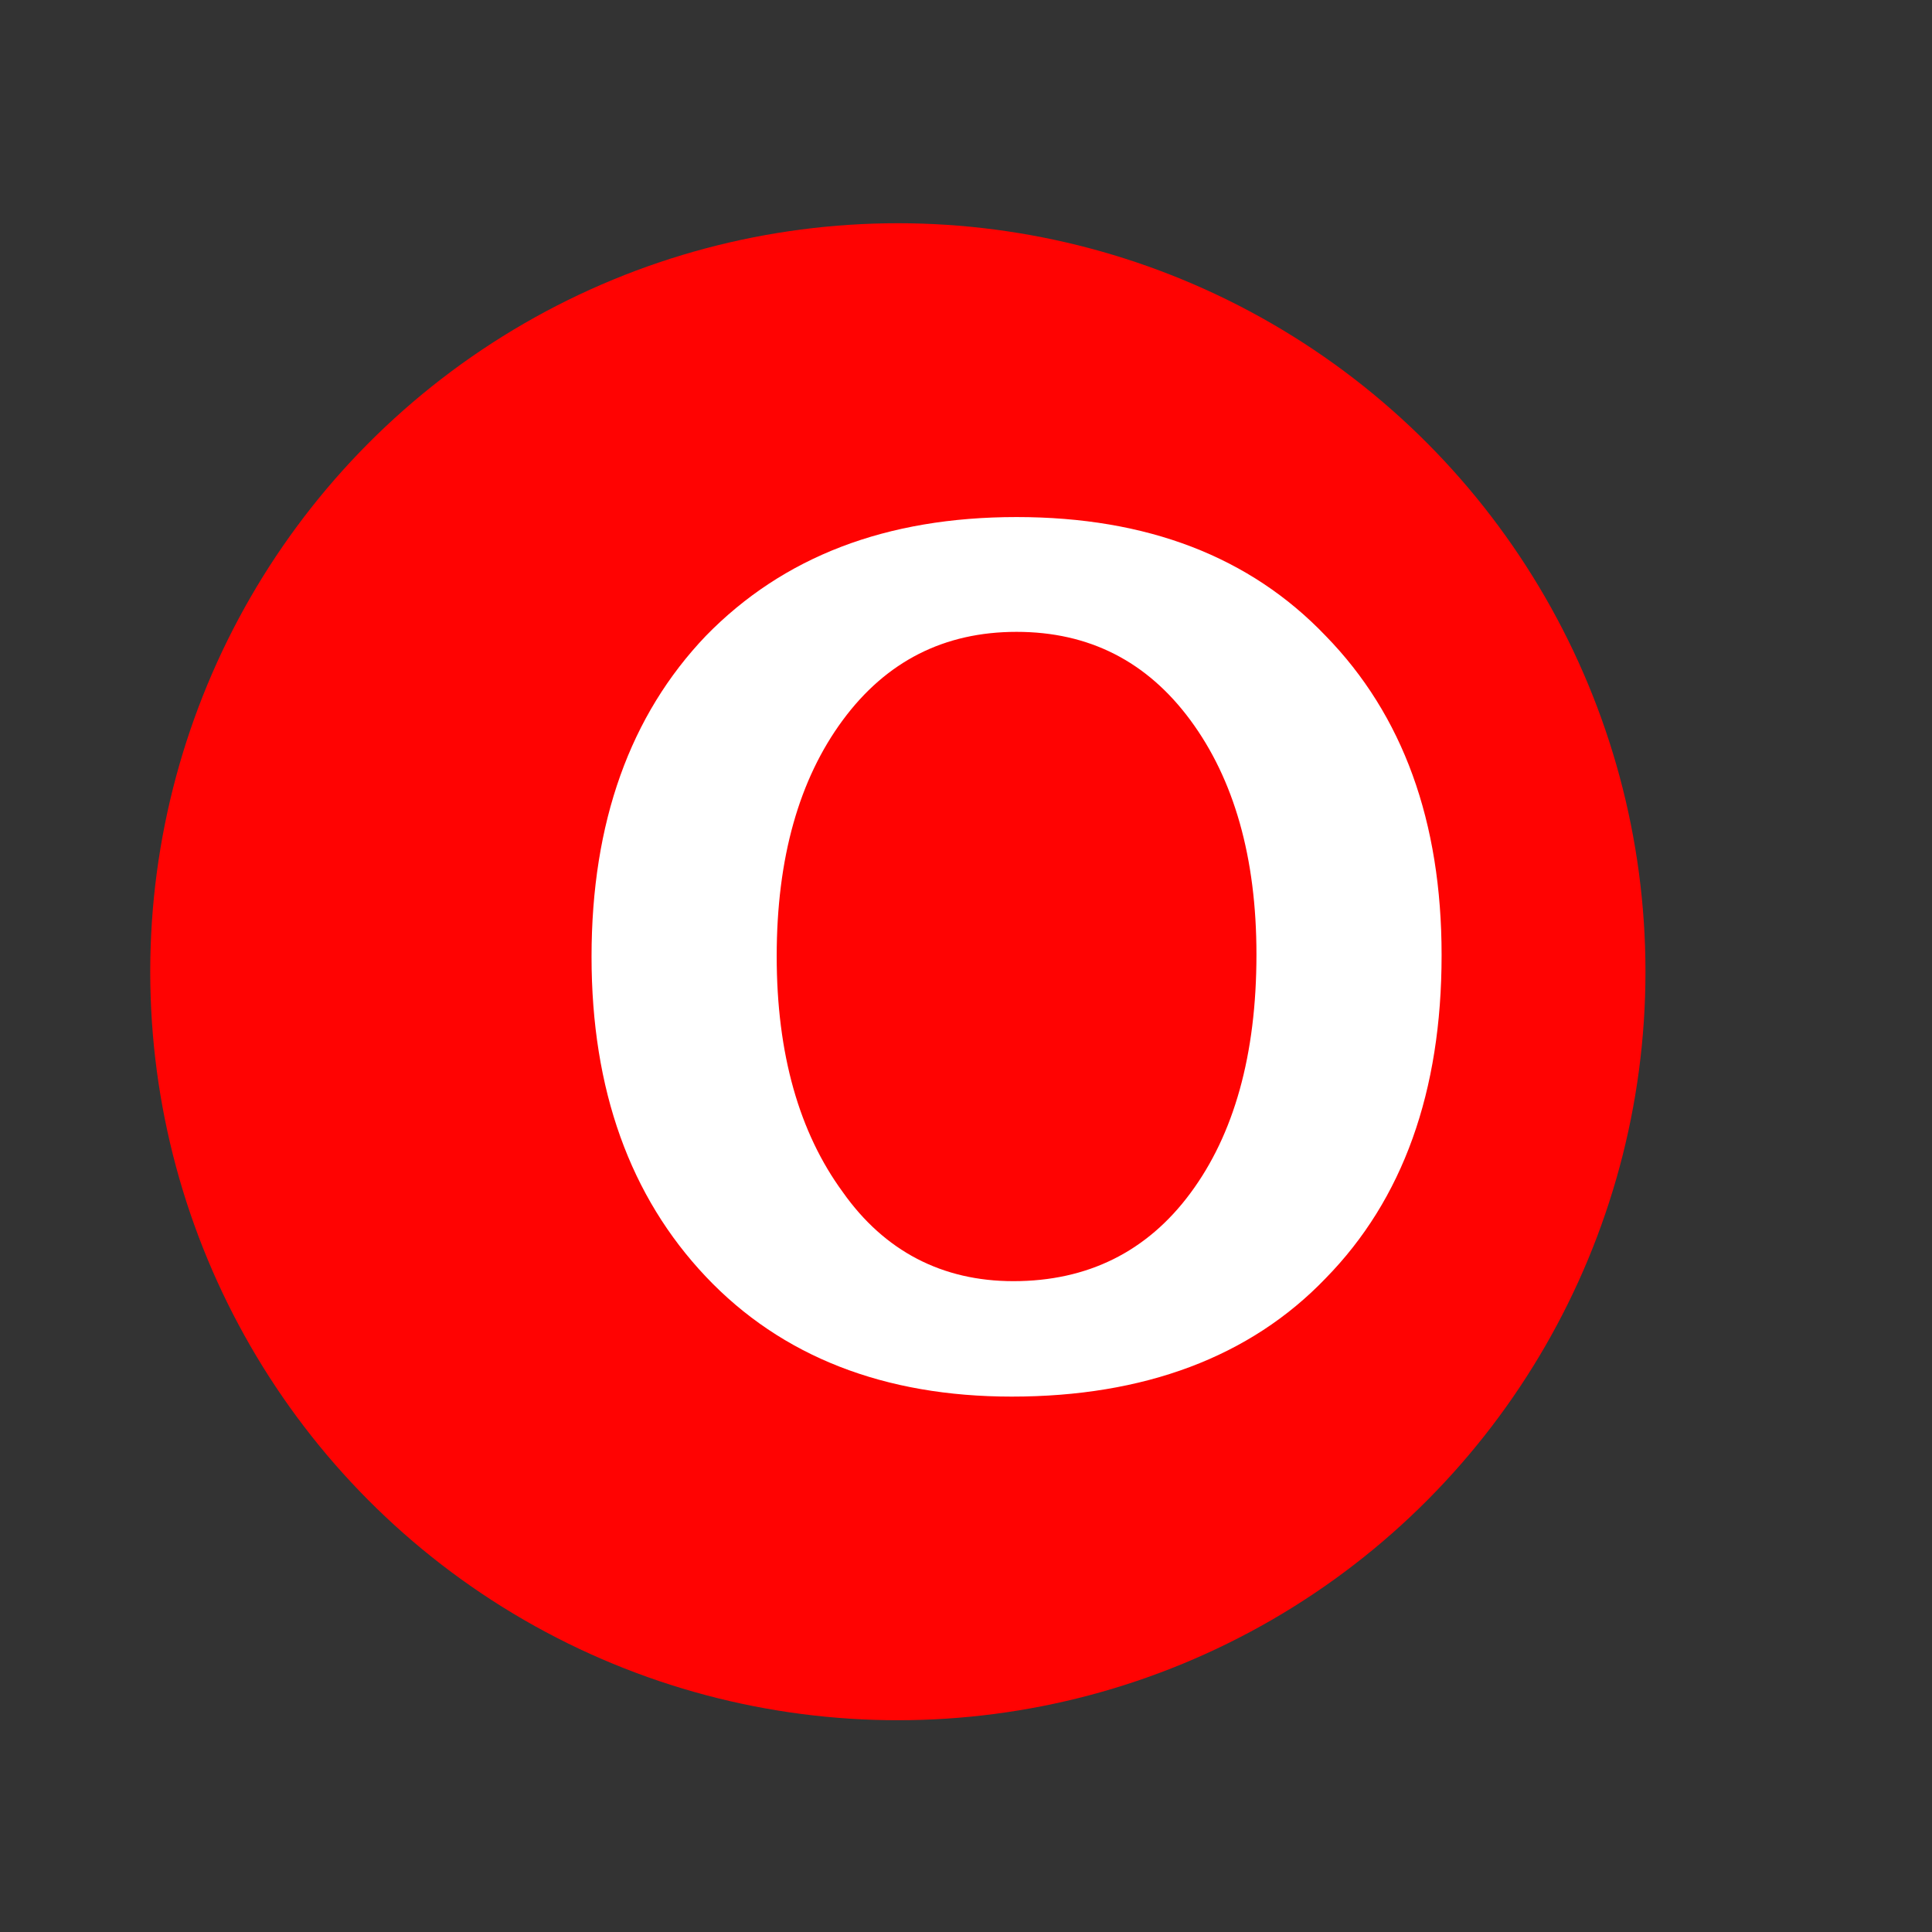 <?xml version="1.0" encoding="UTF-8" standalone="no"?>
<!DOCTYPE svg PUBLIC "-//W3C//DTD SVG 1.1//EN" "http://www.w3.org/Graphics/SVG/1.1/DTD/svg11.dtd">
<svg width="100%" height="100%" viewBox="0 0 120 120" version="1.1" xmlns="http://www.w3.org/2000/svg" xmlns:xlink="http://www.w3.org/1999/xlink" xml:space="preserve" style="fill-rule:evenodd;clip-rule:evenodd;stroke-linejoin:round;stroke-miterlimit:1.414;">
    <rect x="0" y="0" width="120" height="120" fill="#333333" stroke="none"/>
    <g transform="matrix(1,0,0,1,-9129.42,-1982.96)">
        <g transform="matrix(0.462,0,0,0.892,4993.79,53.477)">
            <rect x="8942.89" y="2163.43" width="259.488" height="134.55" style="fill:none;"/>
        </g>
        <g transform="matrix(0.994,0,0,1.001,7921.68,1635.95)">
            <g transform="matrix(0.687,0,0,0.683,-4961.33,-1418.7)">
                <g>
                    <circle cx="9072" cy="2673" r="68" style="fill:rgb(255,3,2);"/>
                </g>
            </g>
            <g transform="matrix(1.006,0,0,0.999,-11975.9,-7756.52)">
                <path d="M13175.1,8198.04C13167.2,8198.04 13160.8,8195.56 13156.1,8190.59C13151.4,8185.62 13149,8179 13149,8170.72C13149,8162.36 13151.4,8155.71 13156.1,8150.79C13160.9,8145.87 13167.3,8143.41 13175.4,8143.41C13183.5,8143.41 13189.9,8145.87 13194.6,8150.79C13199.4,8155.71 13201.8,8162.32 13201.8,8170.62C13201.8,8179.1 13199.4,8185.79 13194.6,8190.69C13189.9,8195.59 13183.3,8198.04 13175.1,8198.04ZM13175.2,8190.87C13179.8,8190.87 13183.5,8189.05 13186.2,8185.4C13188.9,8181.76 13190.3,8176.82 13190.3,8170.58C13190.3,8164.54 13188.9,8159.69 13186.2,8156.03C13183.5,8152.37 13179.9,8150.54 13175.4,8150.54C13170.9,8150.54 13167.3,8152.37 13164.6,8156.03C13161.9,8159.69 13160.5,8164.57 13160.5,8170.69C13160.5,8176.76 13161.9,8181.64 13164.6,8185.33C13167.2,8189.02 13170.8,8190.87 13175.2,8190.87Z" style="fill:white;fill-rule:nonzero;"/>
            </g>
        </g>
    </g>
</svg>
